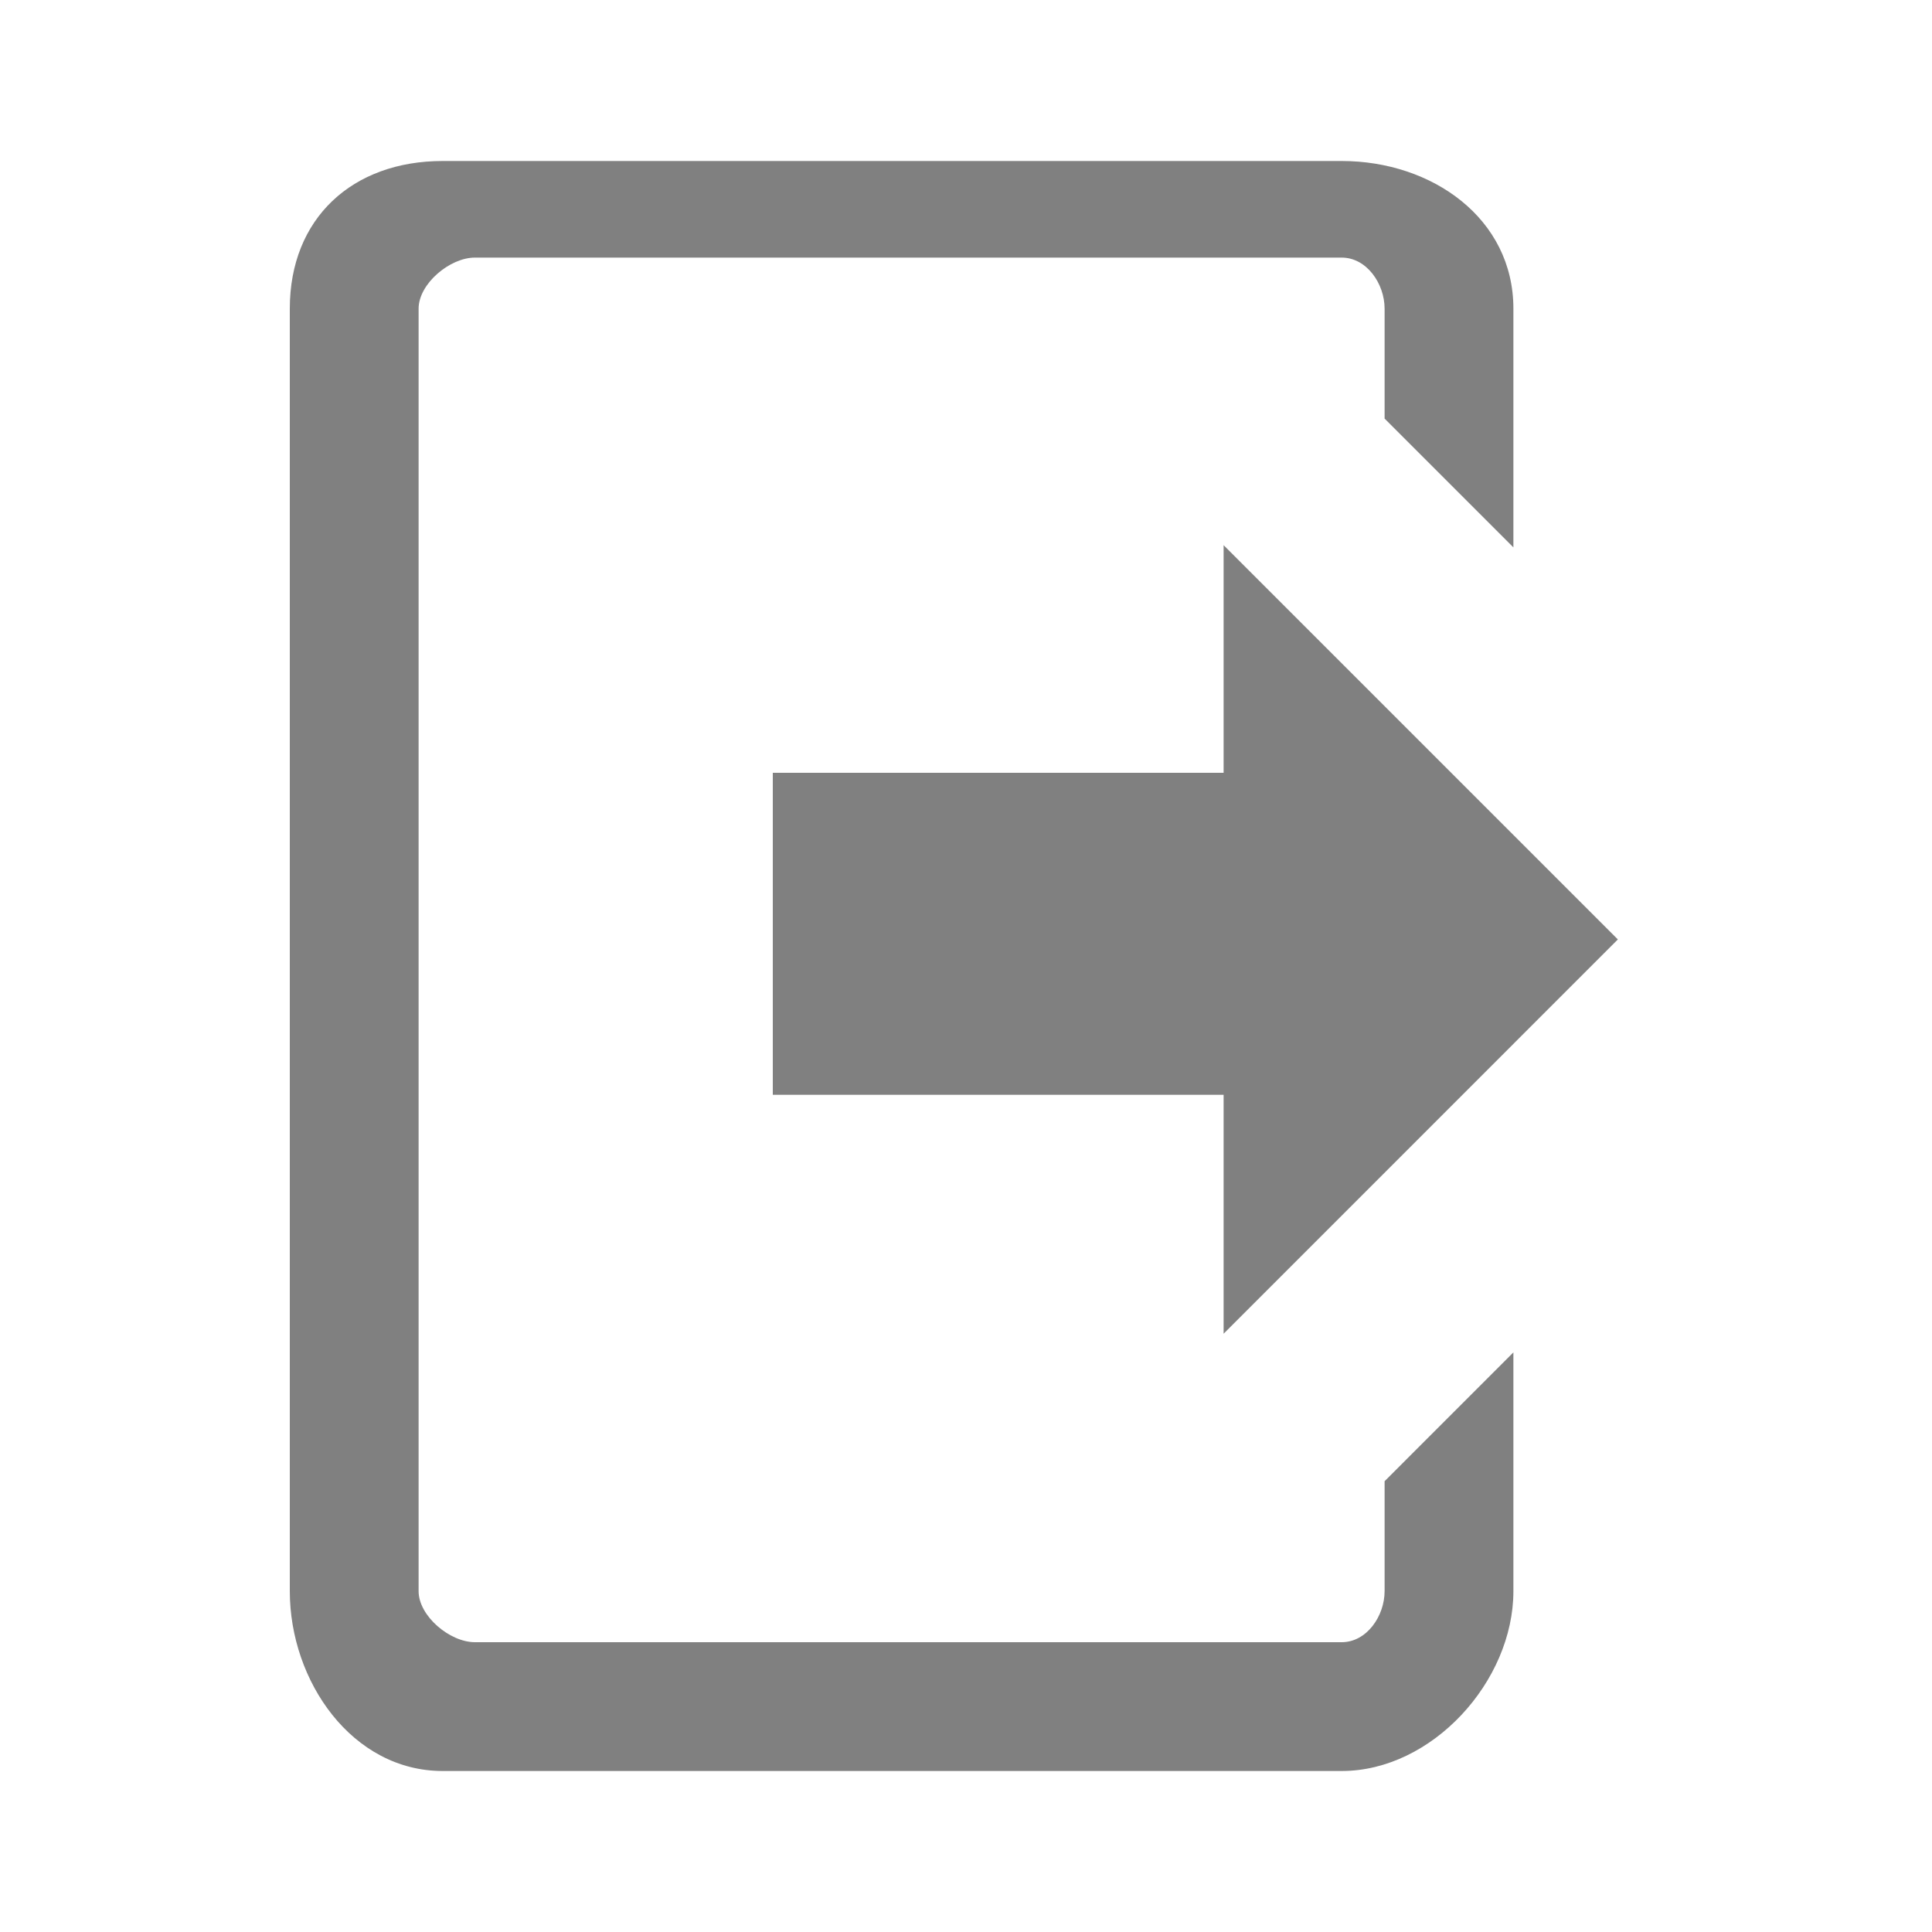<?xml version="1.0" encoding="utf-8"?>
<!-- Generator: Adobe Illustrator 16.0.0, SVG Export Plug-In . SVG Version: 6.00 Build 0)  -->
<!DOCTYPE svg PUBLIC "-//W3C//DTD SVG 1.1//EN" "http://www.w3.org/Graphics/SVG/1.1/DTD/svg11.dtd">
<svg version="1.1" id="Layer_1" xmlns="http://www.w3.org/2000/svg" xmlns:xlink="http://www.w3.org/1999/xlink" x="0px" y="0px"
	 width="60px" height="60px" viewBox="0 0 60 60" enable-background="new 0 0 60 60" xml:space="preserve">
<g>
	<polygon fill="#808080" points="50.244,29.175 38,16.931 38,24 24,24 24,34 38,34 38,41.42 	"/>
	<path fill="#808080" d="M43,46v3.414C43,50.189,42.444,51,41.668,51H14.747C13.971,51,13,50.189,13,49.414V9.586
		C13,8.811,13.971,8,14.747,8h26.921C42.444,8,43,8.811,43,9.586V13l4,4V9.586C47,6.782,44.473,5,41.668,5H13.747
		C10.942,5,9,6.782,9,9.586v39.828C9,52.219,10.942,55,13.747,55h27.921C44.473,55,47,52.219,47,49.414V42L43,46z"/>
</g>
</svg>
